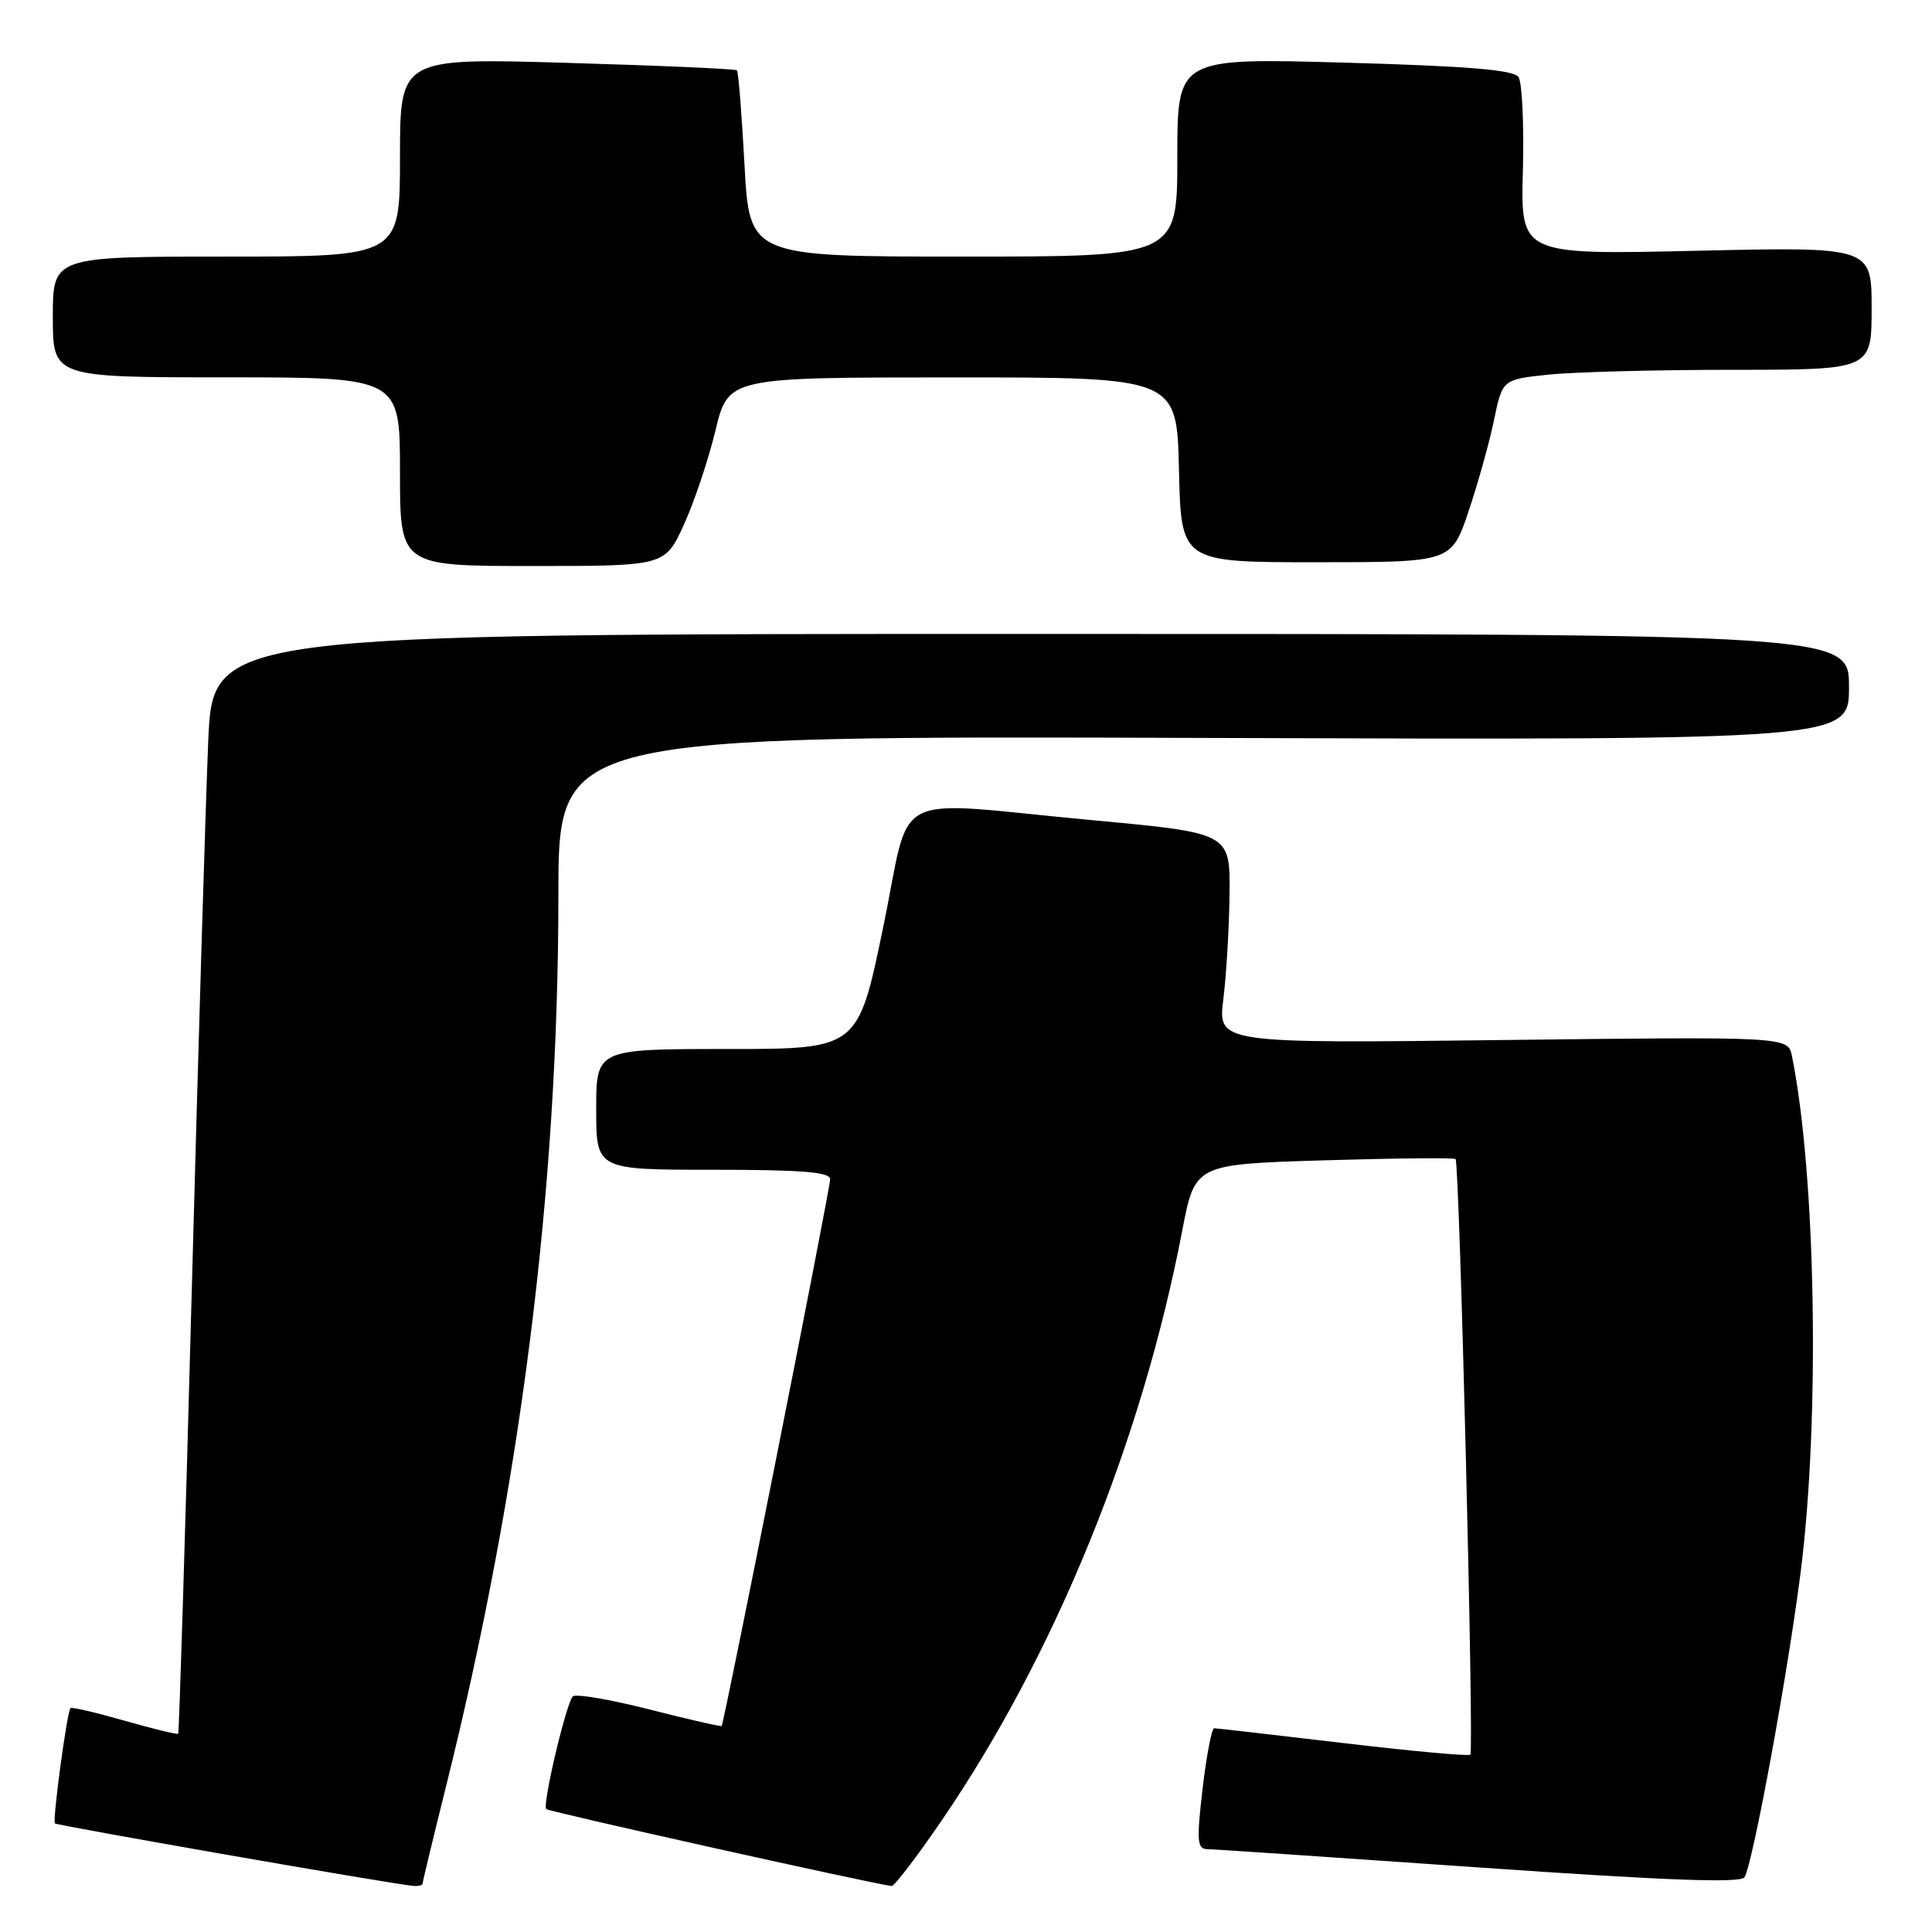 <?xml version="1.0" encoding="UTF-8" standalone="no"?>
<!DOCTYPE svg PUBLIC "-//W3C//DTD SVG 1.1//EN" "http://www.w3.org/Graphics/SVG/1.1/DTD/svg11.dtd" >
<svg xmlns="http://www.w3.org/2000/svg" xmlns:xlink="http://www.w3.org/1999/xlink" version="1.1" viewBox="0 0 256 256">
 <g >
 <path fill="currentColor"
d=" M 56.00 249.57 C 56.00 249.33 57.33 243.82 58.95 237.32 C 68.99 197.14 73.99 157.65 73.99 118.50 C 74.00 97.50 74.00 97.50 159.50 97.78 C 245.00 98.06 245.00 98.06 245.00 91.03 C 245.00 84.00 245.00 84.00 136.60 84.00 C 28.21 84.00 28.21 84.00 27.59 98.25 C 27.26 106.09 26.27 138.82 25.41 170.99 C 24.55 203.17 23.74 229.60 23.61 229.73 C 23.48 229.86 20.28 229.08 16.50 228.00 C 12.72 226.92 9.50 226.17 9.34 226.33 C 8.88 226.79 6.93 241.26 7.28 241.61 C 7.57 241.90 52.07 249.67 54.75 249.89 C 55.44 249.95 56.00 249.81 56.00 249.57 Z  M 124.76 241.25 C 139.77 219.30 151.29 191.04 156.66 163.03 C 158.34 154.27 158.34 154.27 175.42 153.75 C 184.81 153.47 192.67 153.39 192.87 153.58 C 193.39 154.04 195.33 232.00 194.83 232.50 C 194.61 232.73 187.01 232.03 177.96 230.96 C 168.91 229.89 161.23 229.01 160.89 229.00 C 160.56 229.00 159.87 232.60 159.35 237.00 C 158.54 243.94 158.63 245.00 159.96 245.02 C 160.81 245.03 177.02 246.13 195.99 247.45 C 220.77 249.18 230.66 249.54 231.15 248.75 C 232.26 246.96 236.85 222.04 238.60 208.28 C 241.17 188.09 240.62 155.58 237.44 139.93 C 236.92 137.36 236.92 137.36 199.14 137.81 C 161.37 138.26 161.37 138.26 162.10 132.38 C 162.50 129.15 162.87 122.87 162.92 118.44 C 163.00 110.37 163.00 110.37 144.75 108.68 C 117.25 106.12 120.89 104.24 117.00 123.00 C 113.68 139.00 113.68 139.00 96.34 139.00 C 79.00 139.00 79.00 139.00 79.00 147.00 C 79.00 155.00 79.00 155.00 94.50 155.00 C 106.23 155.00 110.00 155.30 110.00 156.25 C 110.00 157.55 95.95 228.35 95.62 228.70 C 95.52 228.81 91.18 227.82 85.97 226.49 C 80.77 225.17 76.24 224.40 75.89 224.79 C 74.98 225.84 71.84 239.17 72.38 239.71 C 72.73 240.06 114.82 249.44 118.14 249.91 C 118.49 249.96 121.47 246.06 124.76 241.25 Z  M 90.61 69.54 C 91.98 66.54 93.87 60.92 94.80 57.05 C 96.50 50.01 96.50 50.01 126.22 50.01 C 155.94 50.00 155.94 50.00 156.22 62.25 C 156.50 74.50 156.50 74.50 174.41 74.50 C 192.31 74.50 192.31 74.50 194.58 67.79 C 195.82 64.10 197.35 58.65 197.96 55.68 C 199.08 50.28 199.08 50.28 205.19 49.64 C 208.55 49.29 219.55 49.00 229.65 49.00 C 248.00 49.00 248.00 49.00 248.00 40.85 C 248.00 32.70 248.00 32.70 224.75 33.23 C 201.49 33.76 201.49 33.76 201.79 22.63 C 201.95 16.51 201.69 10.92 201.21 10.21 C 200.56 9.26 194.56 8.76 178.17 8.30 C 156.00 7.68 156.00 7.68 156.00 20.84 C 156.00 34.00 156.00 34.00 127.65 34.00 C 99.31 34.00 99.31 34.00 98.65 21.83 C 98.29 15.14 97.84 9.51 97.65 9.32 C 97.46 9.13 87.33 8.68 75.15 8.33 C 53.00 7.68 53.00 7.68 53.00 20.84 C 53.00 34.00 53.00 34.00 30.00 34.00 C 7.00 34.00 7.00 34.00 7.00 42.00 C 7.00 50.00 7.00 50.00 30.00 50.00 C 53.00 50.00 53.00 50.00 53.00 62.50 C 53.00 75.00 53.00 75.00 70.56 75.00 C 88.11 75.00 88.11 75.00 90.61 69.54 Z "/>
</g>
</svg>